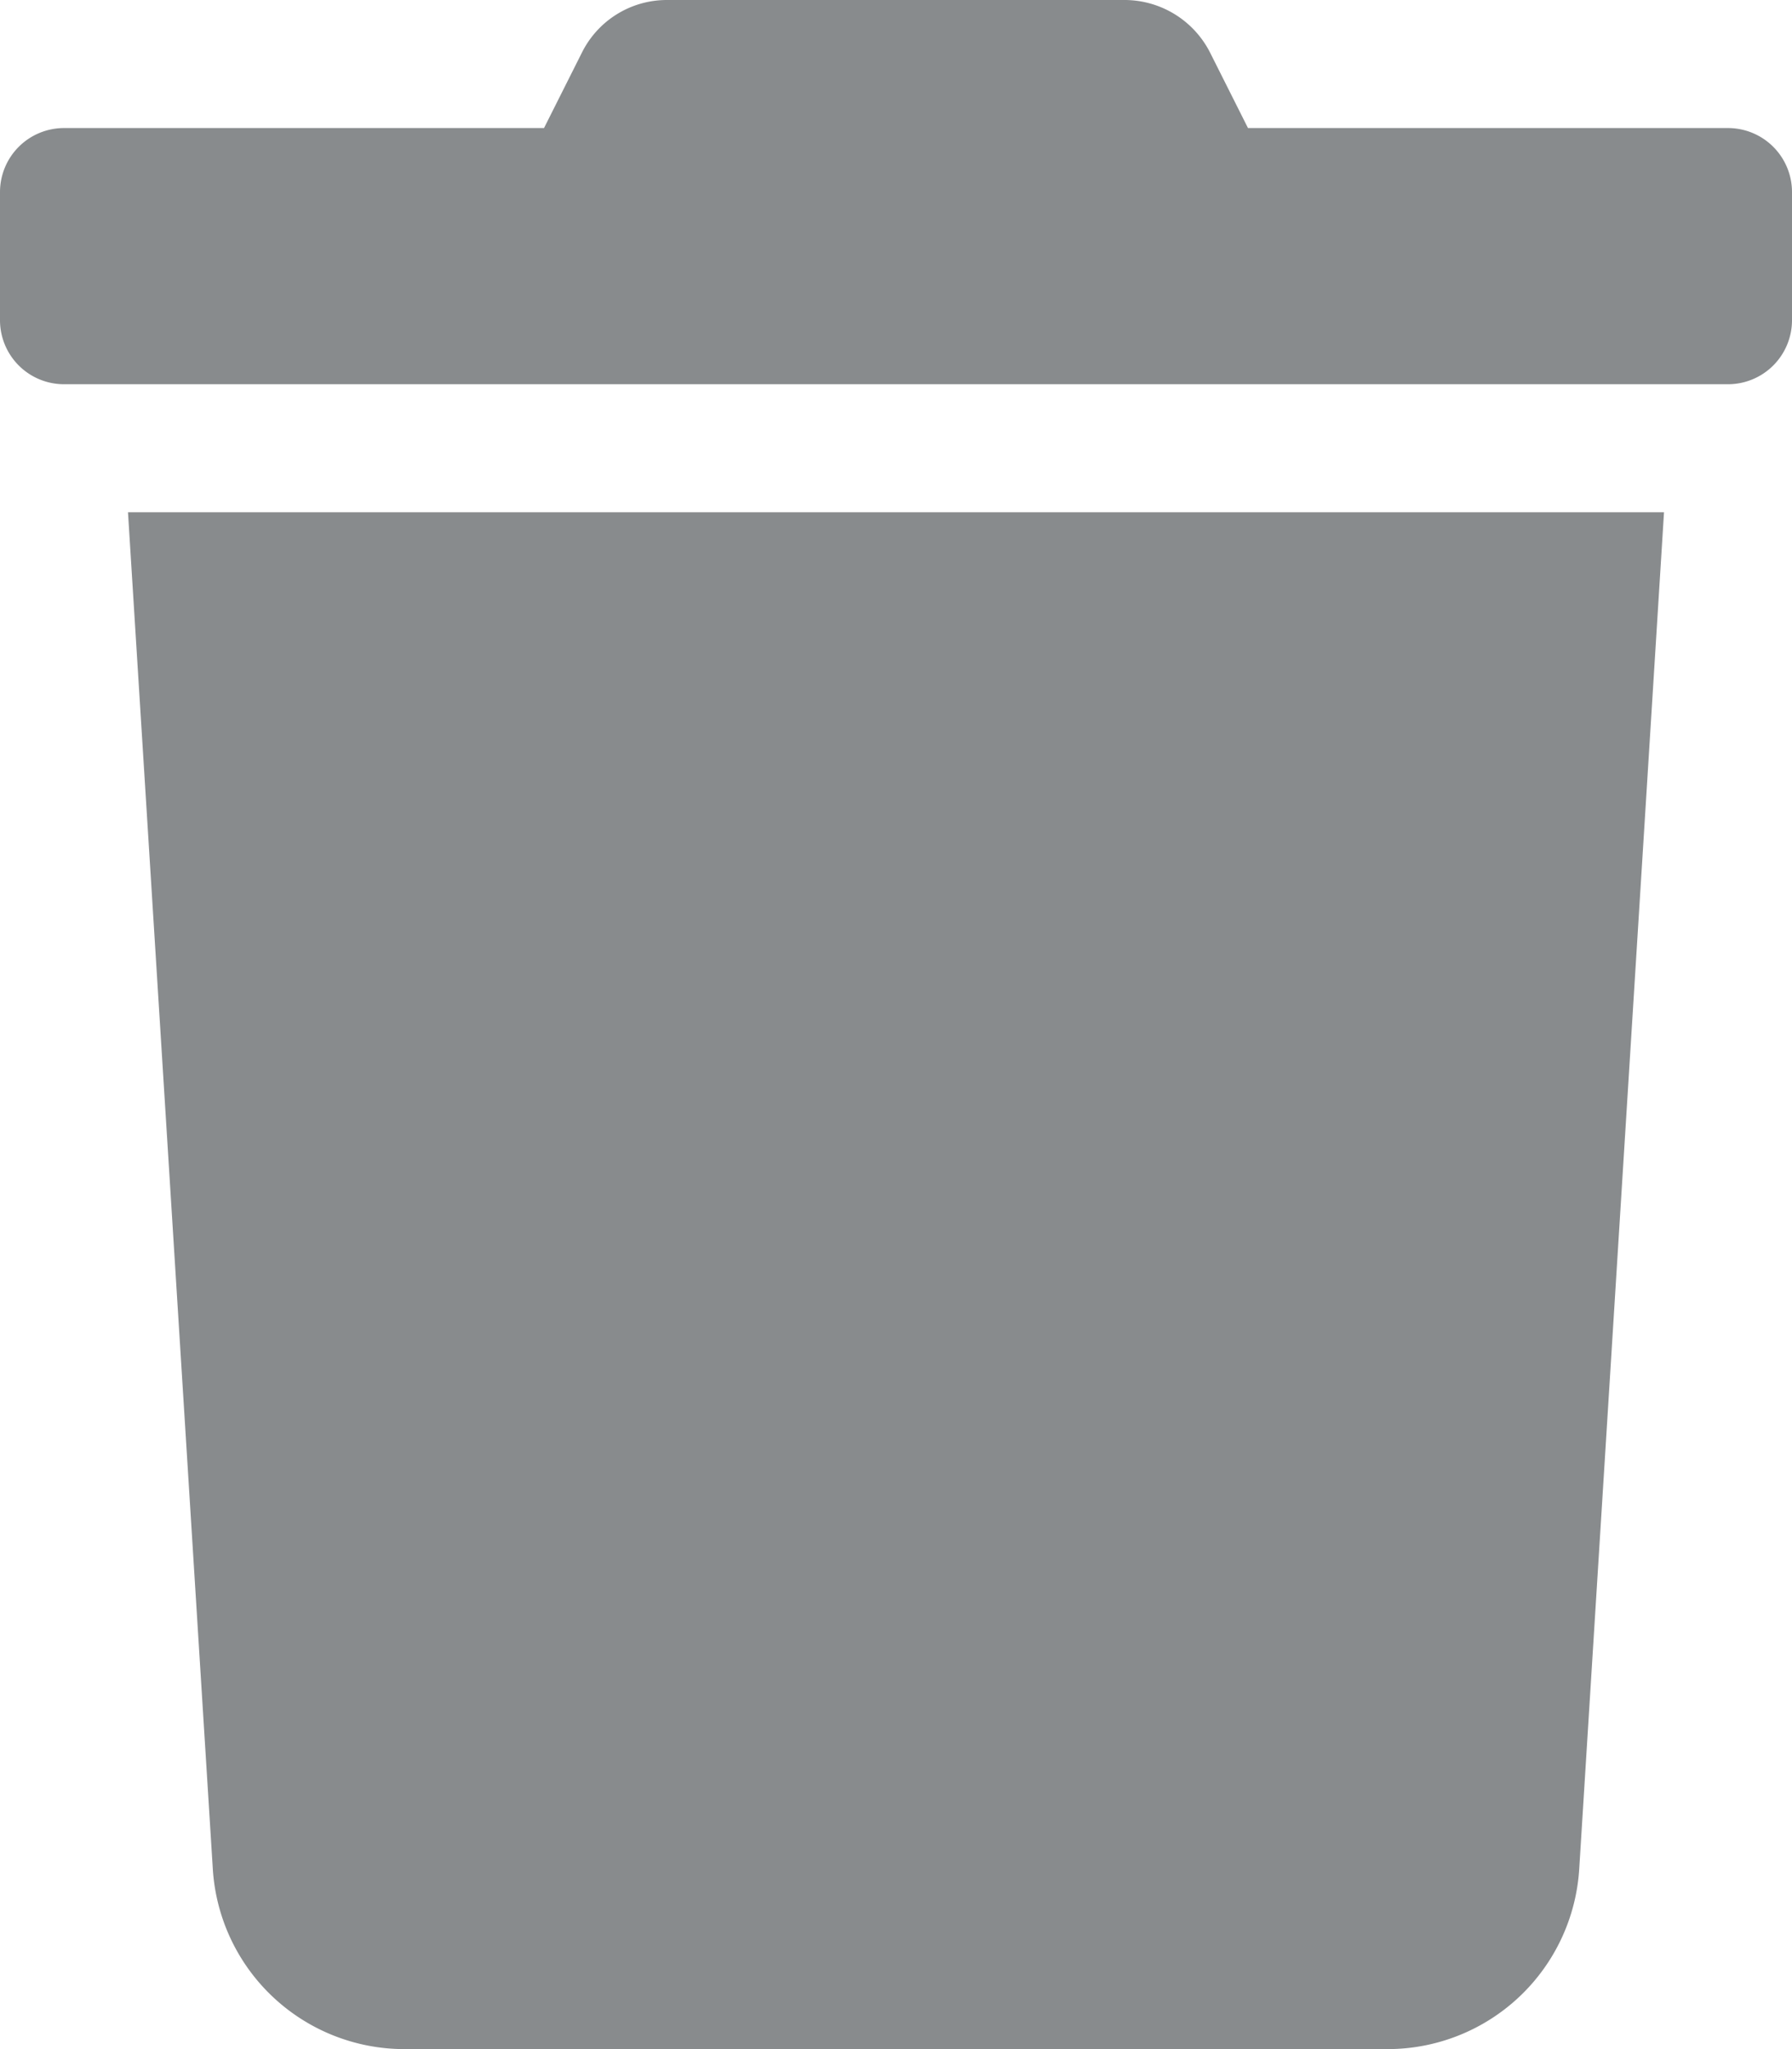 <svg xmlns="http://www.w3.org/2000/svg" width="50" height="57.143" viewBox="0 0 50 57.143">
  <path id="icon-trash-grey" d="M48.214,3.571H34.821L33.772,1.484A2.679,2.679,0,0,0,31.373,0H18.616a2.647,2.647,0,0,0-2.388,1.484L15.179,3.571H1.786A1.786,1.786,0,0,0,0,5.357V8.929a1.786,1.786,0,0,0,1.786,1.786H48.214A1.786,1.786,0,0,0,50,8.929V5.357A1.786,1.786,0,0,0,48.214,3.571ZM5.938,52.121a5.357,5.357,0,0,0,5.346,5.022H38.717a5.357,5.357,0,0,0,5.346-5.022l2.366-37.836H3.571Z" transform="translate(0 0)" fill="#888b8d"/>
</svg>
